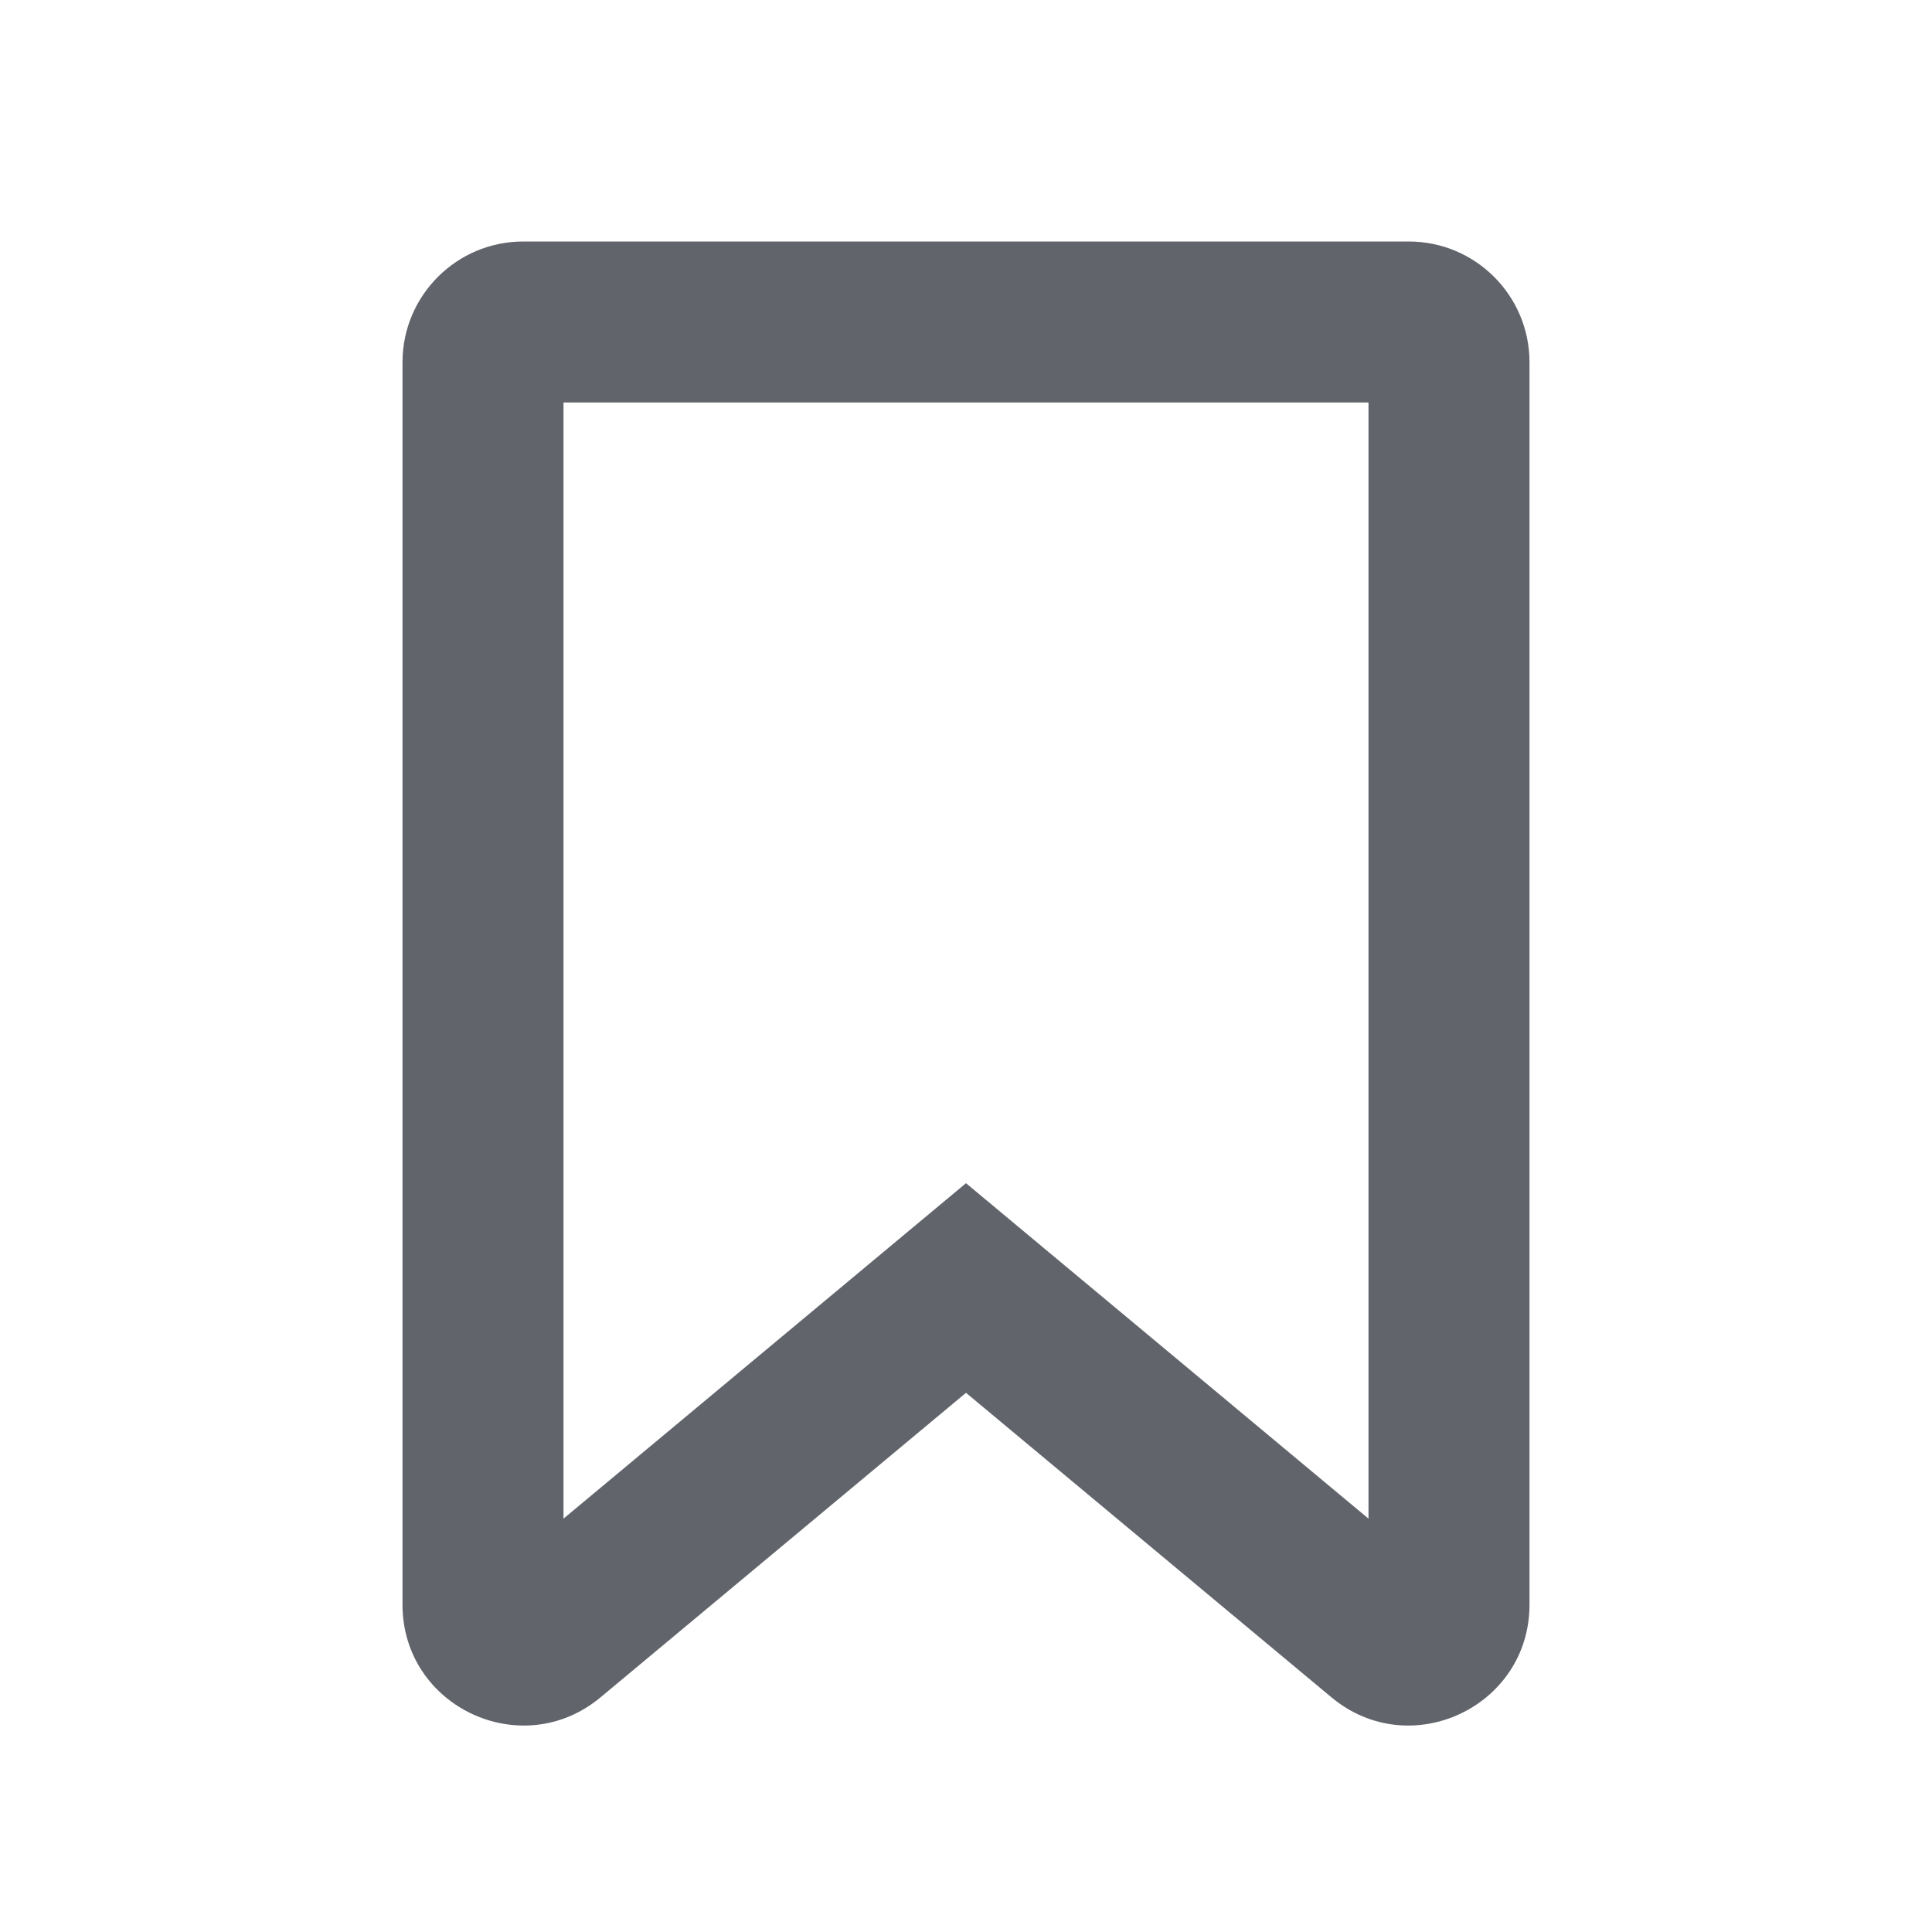 <svg width="24" height="24" viewBox="0 0 24 24" fill="none" xmlns="http://www.w3.org/2000/svg">
<g id="Actions &#38; UI/bookmark-full">
<path id="Vector 524 (Stroke)" fill-rule="evenodd" clip-rule="evenodd" d="M7 5V18.865L12 14.698L17 18.865V5H7ZM5 4.5C5 3.672 5.672 3 6.5 3H17.5C18.328 3 19 3.672 19 4.5V19.933C19 21.204 17.517 21.899 16.54 21.085L12 17.302L7.46 21.085C6.483 21.899 5 21.204 5 19.933V4.5Z" fill="#61646B"/>
</g>
</svg>
